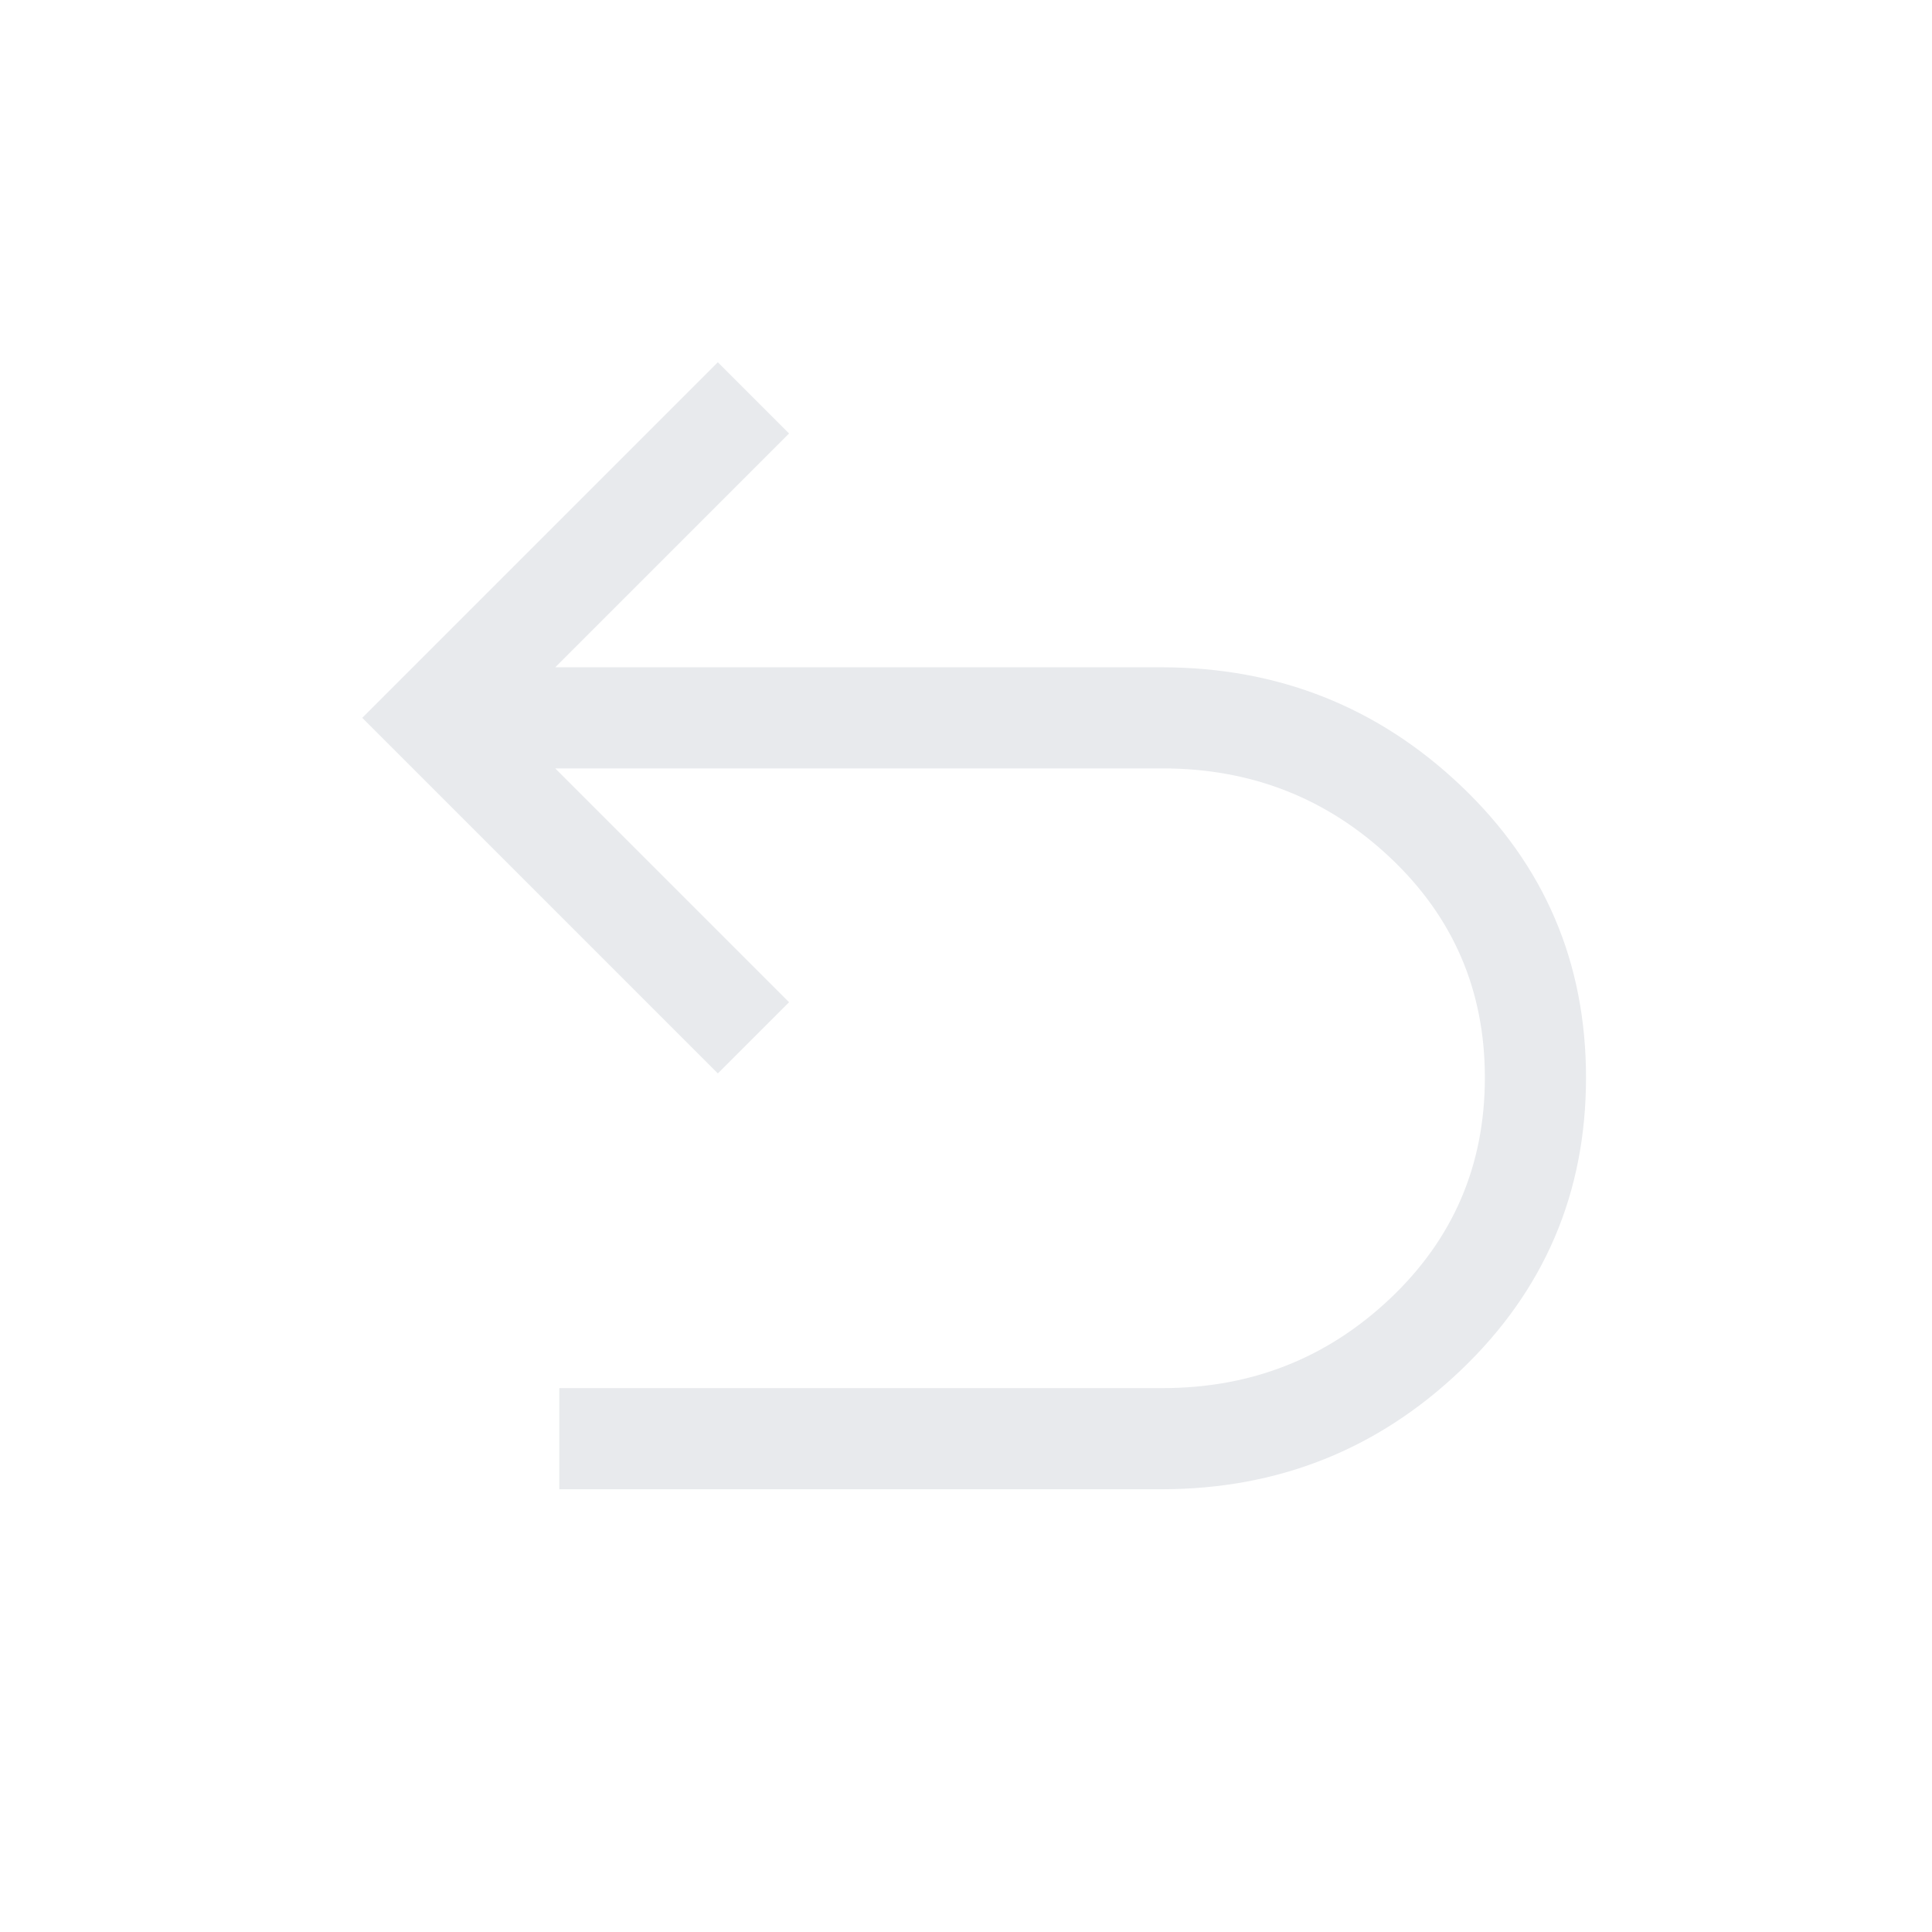 <svg xmlns="http://www.w3.org/2000/svg" height="24px" viewBox="0 -960 960 960" width="24px" fill="#e8eaed"><path d="M277.92-220v-50.26h299.8q66 0 113.05-44.52 47.05-44.53 47.05-109.76 0-64.97-47.05-109.31-47.05-44.33-113.05-44.33H275.9L392.08-462l-35.39 35.38L180-603.31 356.69-780l35.39 35.39L275.9-628.43h301.15q86.95 0 148.99 58.98 62.04 58.99 62.04 144.91 0 85.92-62.04 145.23Q664-220 577.05-220H277.92Z"/></svg>